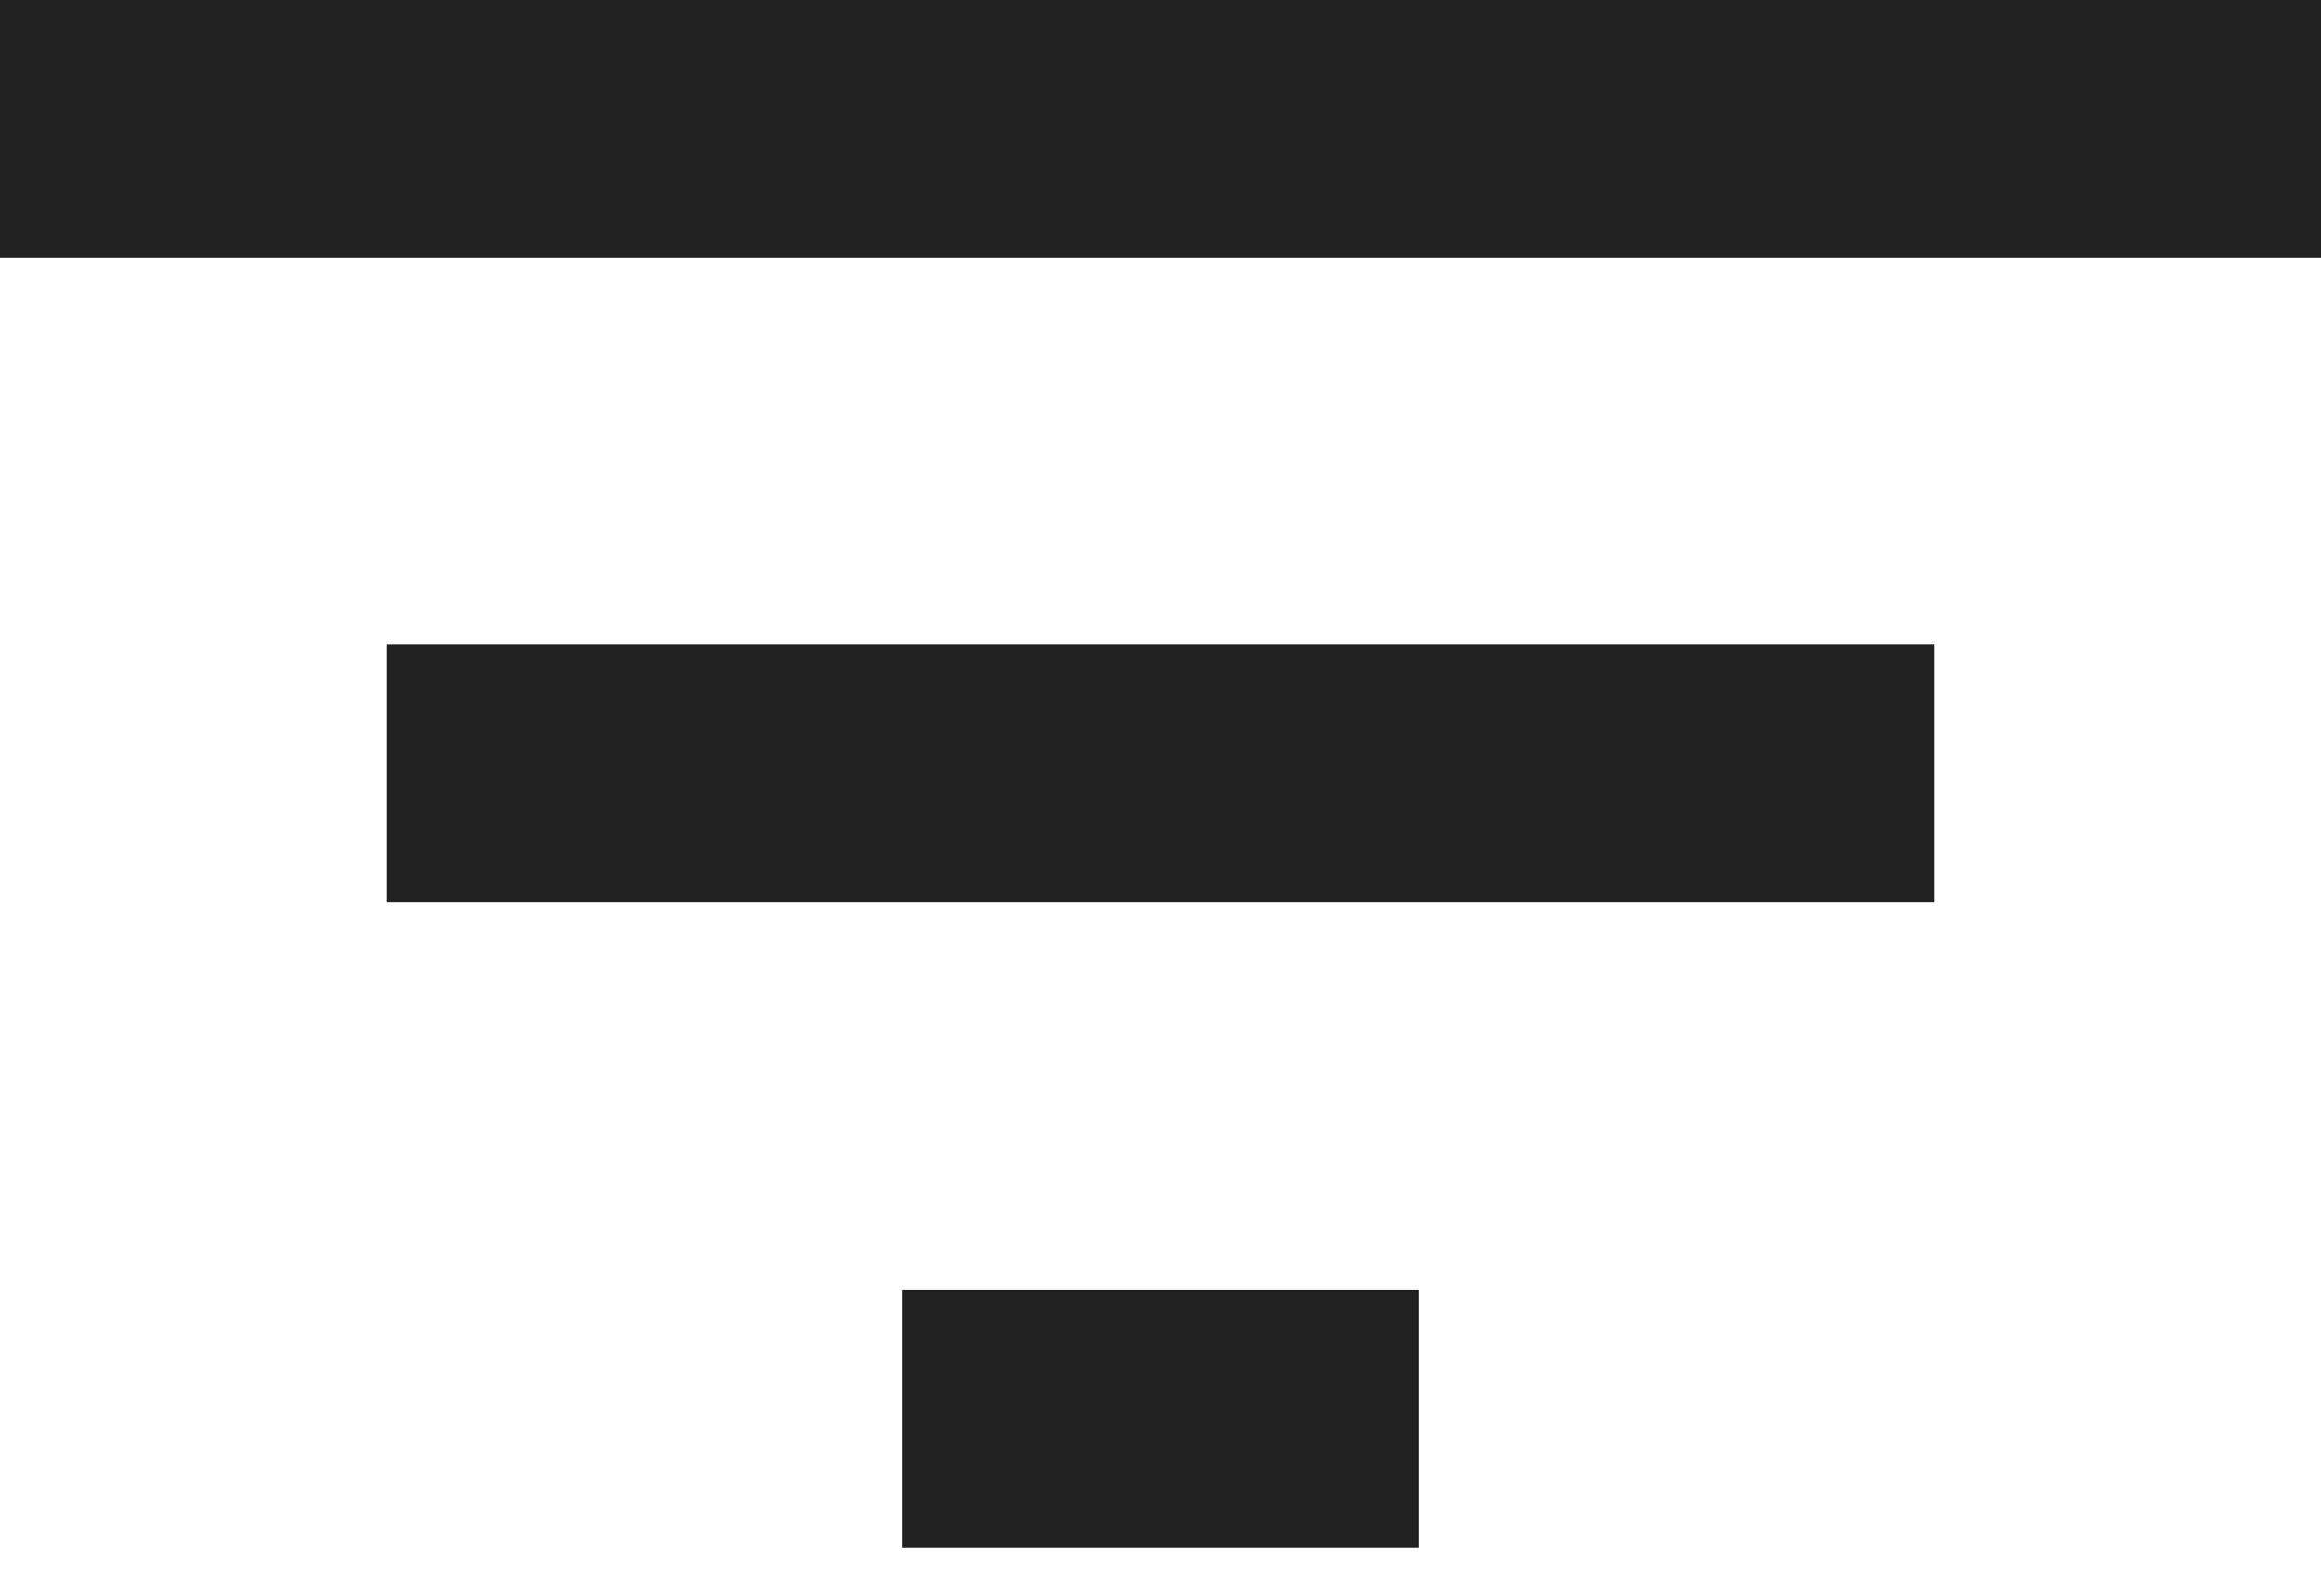 <svg xmlns="http://www.w3.org/2000/svg" width="16" height="11"><path fill="#212121" fill-rule="evenodd" d="M2.667 6.222h10.666V4.444H2.667v1.778zM0 0v1.778h16V0H0zm6.222 10.667h3.556V8.889H6.222v1.778z"/></svg>